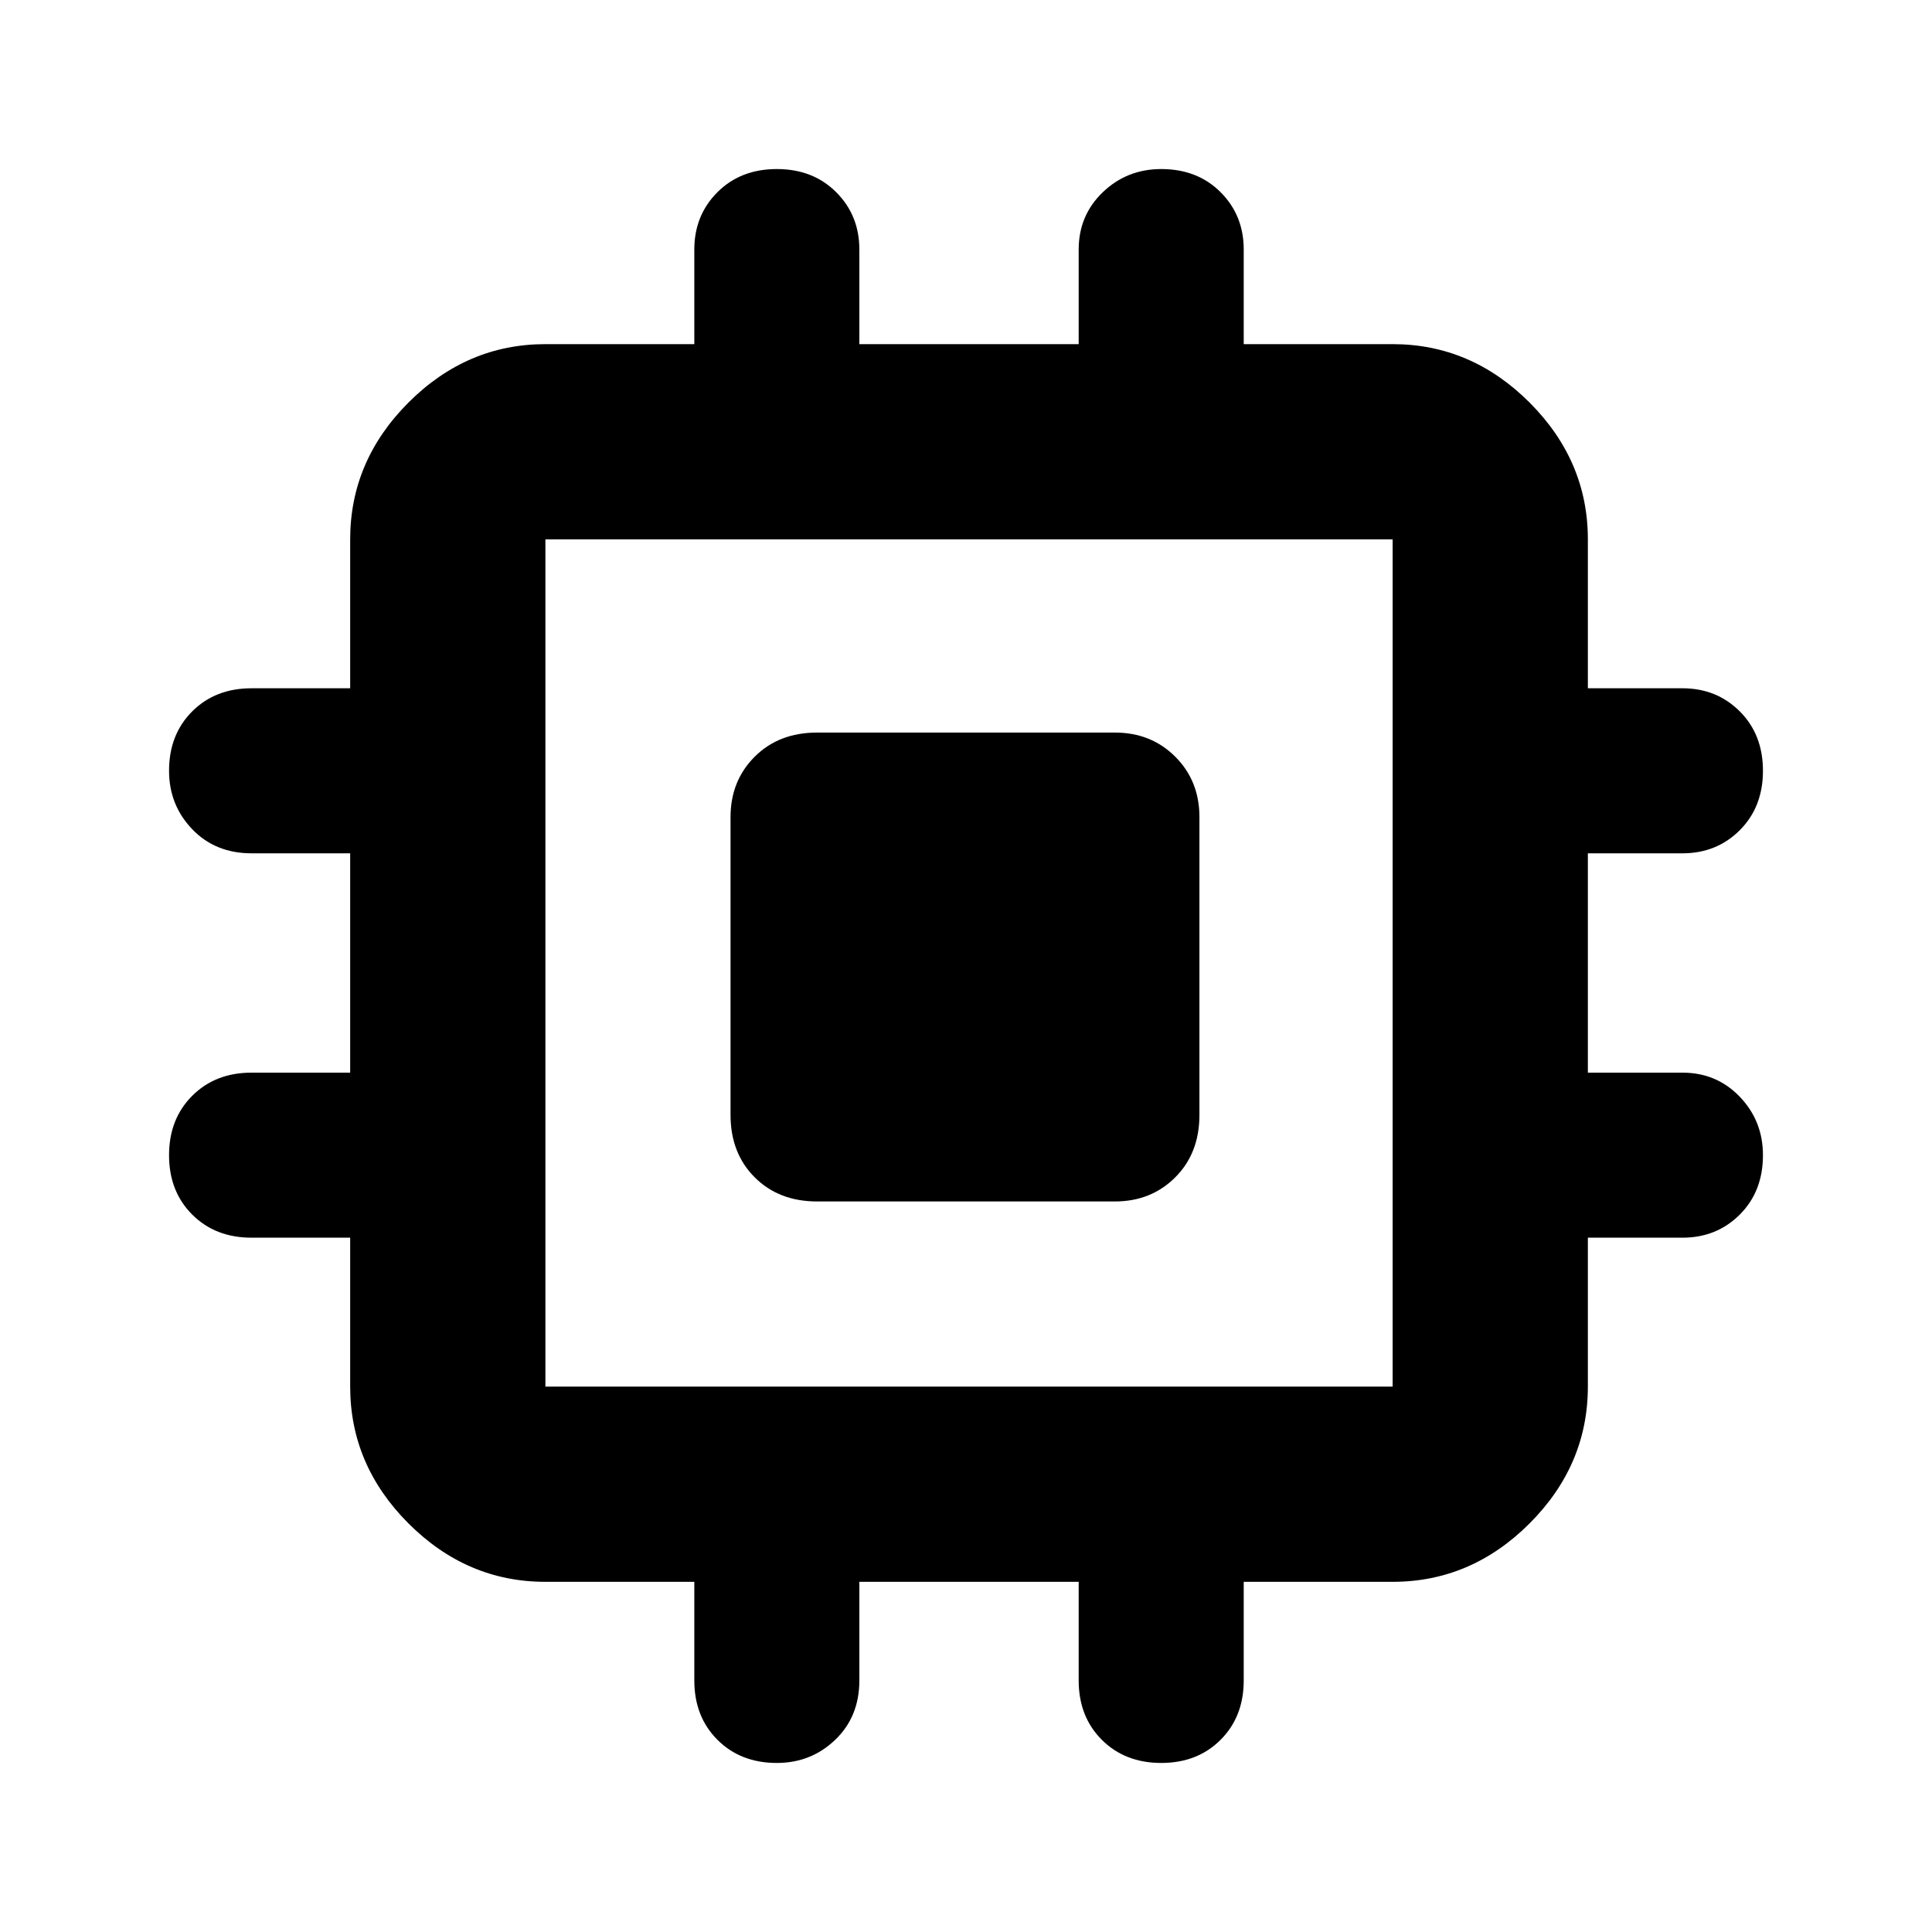 <svg xmlns="http://www.w3.org/2000/svg" height="40" width="40"><path d="M16.917 24.875q-.792 0-1.292-.5t-.5-1.292v-6.166q0-.75.5-1.25t1.292-.5h6.166q.75 0 1.25.5t.5 1.25v6.166q0 .792-.5 1.292t-1.25.5ZM16.083 36.5q-.75 0-1.229-.479-.479-.479-.479-1.229V32.75h-3.083q-1.625 0-2.834-1.208-1.208-1.209-1.208-2.834v-3.083H5.208q-.75 0-1.229-.479-.479-.479-.479-1.229 0-.75.479-1.229.479-.48 1.229-.48H7.25v-4.541H5.208q-.75 0-1.229-.5-.479-.5-.479-1.209 0-.75.479-1.229.479-.479 1.229-.479H7.25v-3.083q0-1.625 1.208-2.834 1.209-1.208 2.834-1.208h3.083V5.167q0-.709.479-1.188t1.229-.479q.75 0 1.229.479.48.479.48 1.188v1.958h4.541V5.167q0-.709.5-1.188t1.209-.479q.75 0 1.229.479.479.479.479 1.188v1.958h3.083q1.625 0 2.834 1.208 1.208 1.209 1.208 2.834v3.083h1.958q.709 0 1.188.479t.479 1.229q0 .75-.479 1.23-.479.479-1.188.479h-1.958v4.541h1.958q.709 0 1.188.5t.479 1.209q0 .75-.479 1.229-.479.479-1.188.479h-1.958v3.083q0 1.625-1.208 2.834-1.209 1.208-2.834 1.208H25.75v2.042q0 .75-.479 1.229-.479.479-1.229.479-.75 0-1.23-.479-.479-.479-.479-1.229V32.75h-4.541v2.042q0 .75-.5 1.229-.5.479-1.209.479Zm-4.791-7.792h17.541V11.167H11.292v17.541Z"/></svg>
